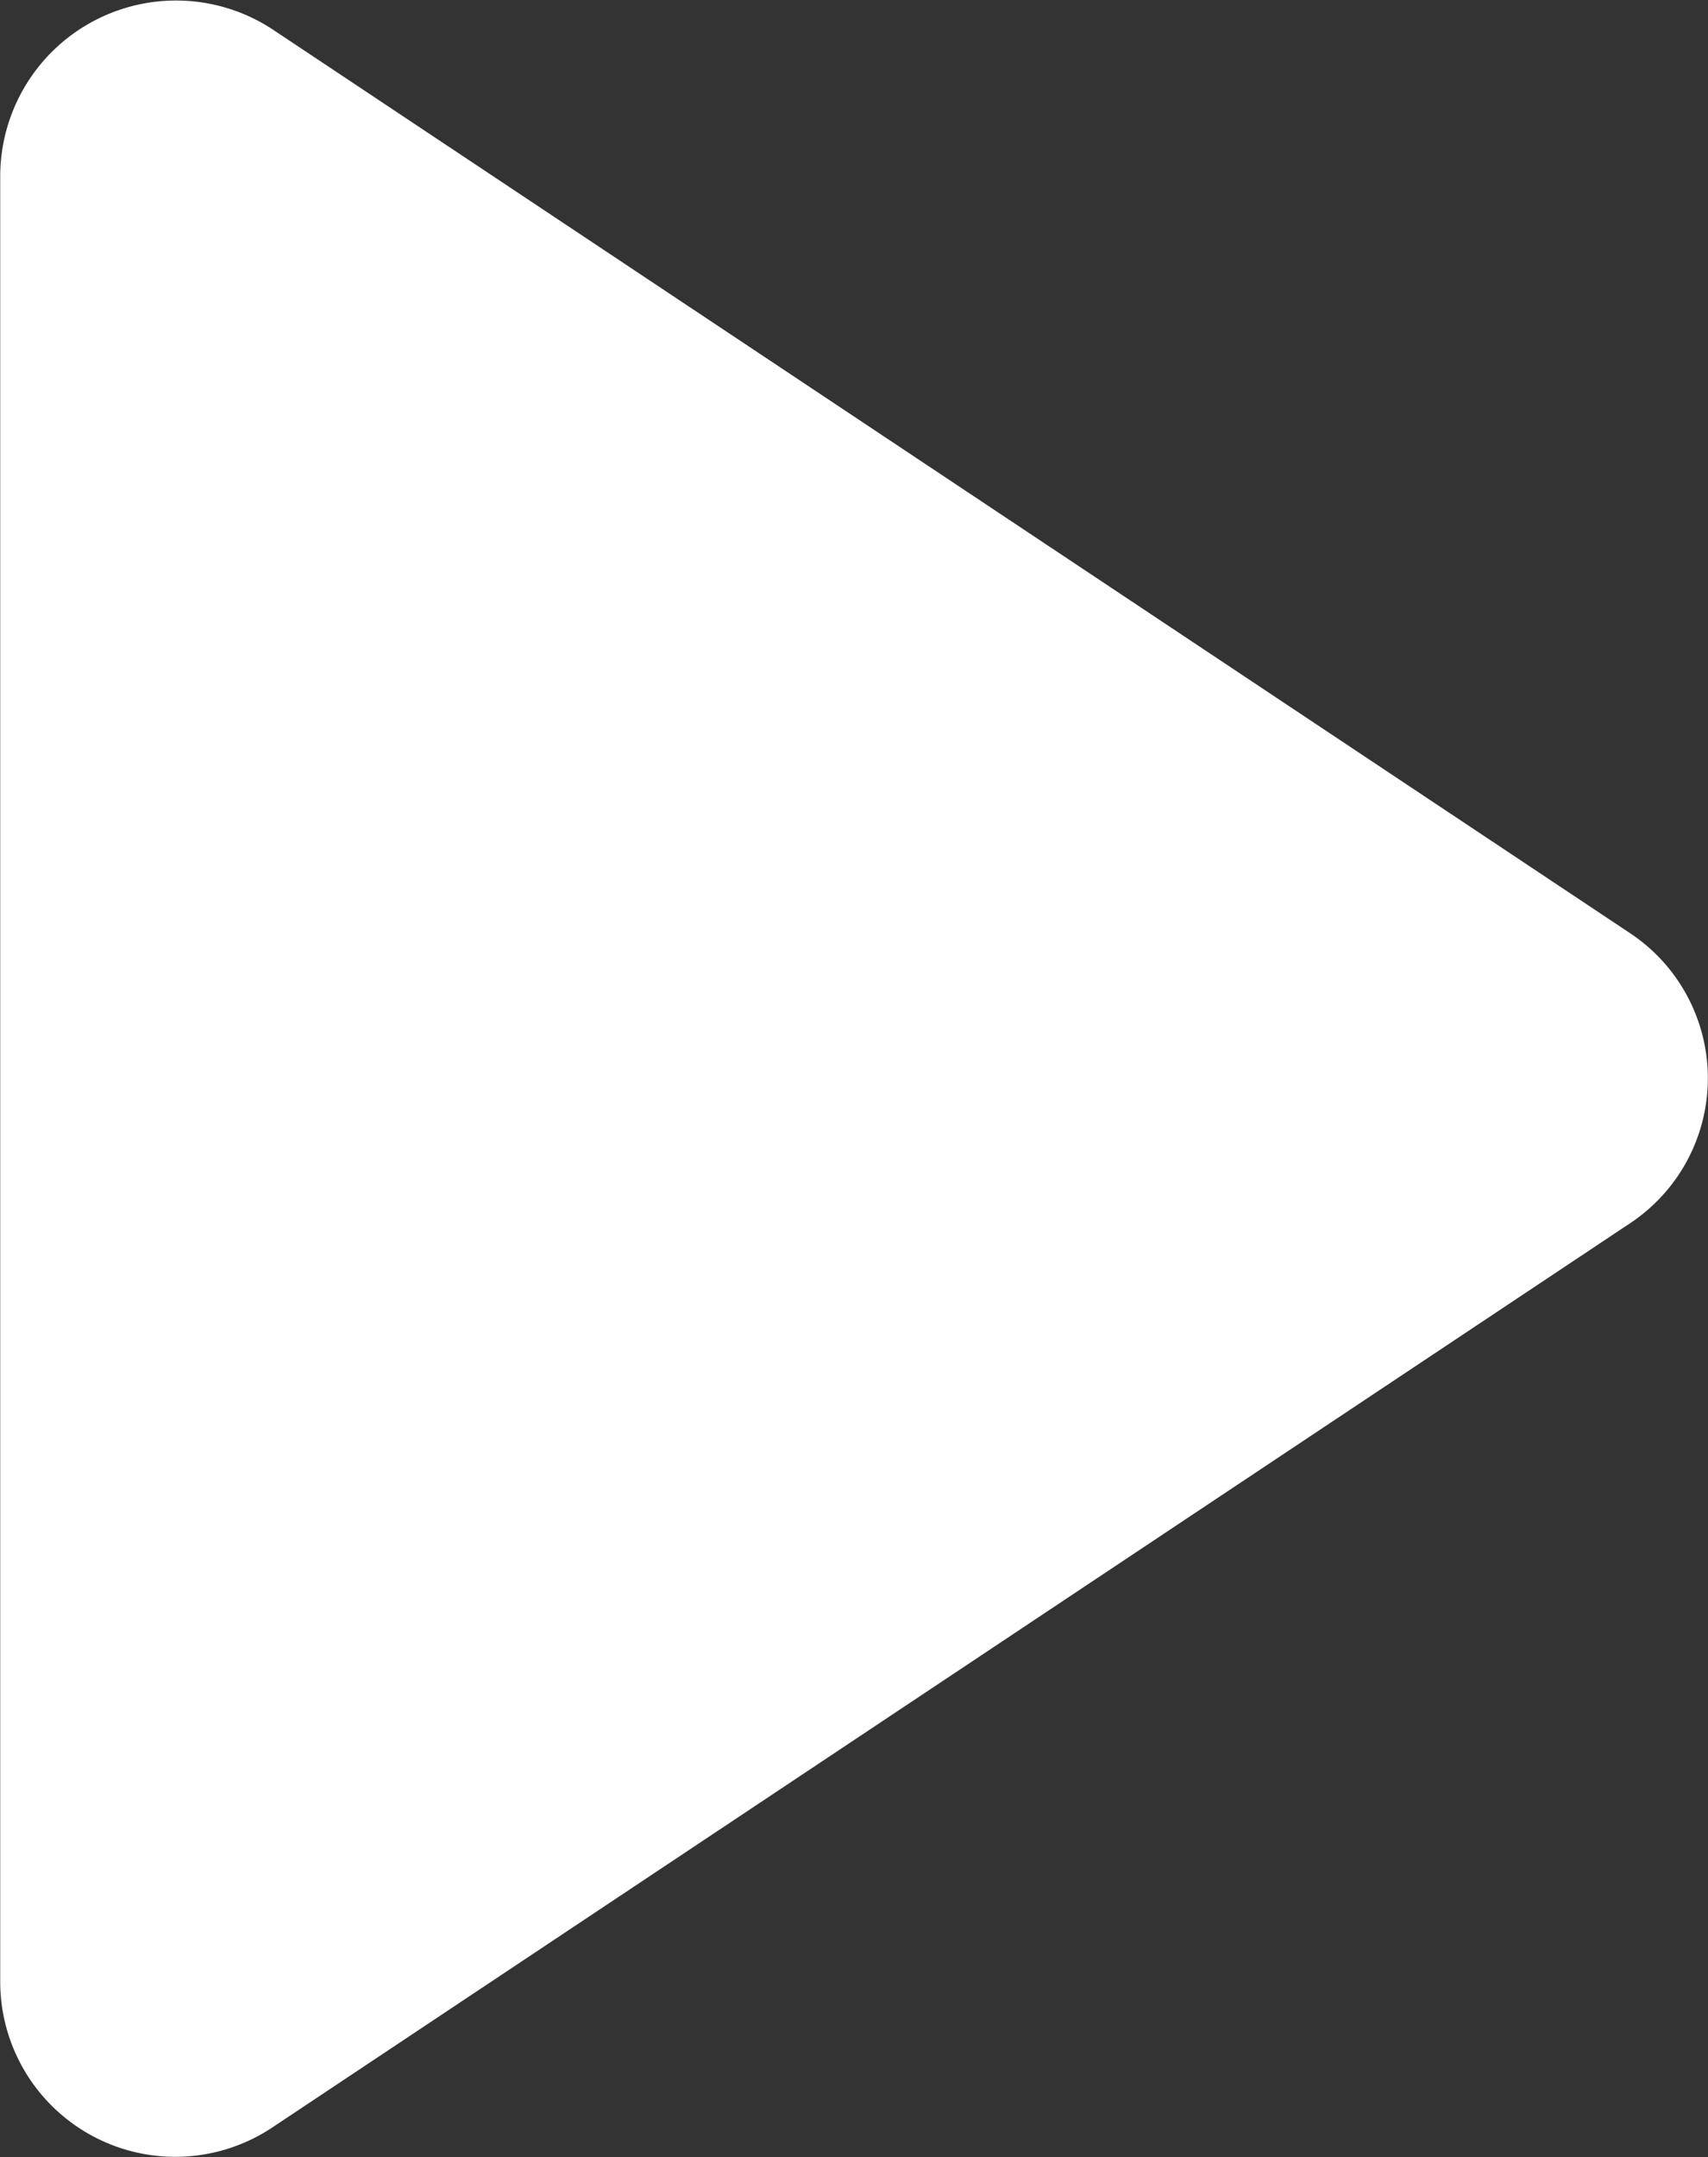 <svg xmlns="http://www.w3.org/2000/svg" width="15.843" height="20" viewBox="0 0 15.843 20"><rect x="0" y="0" width="15.843" height="20" fill="#333333" stroke="none"/><defs><style>.a{fill:#fff;}</style></defs><path class="a" d="M27.529,11.167,14.927,2.78A1.631,1.631,0,0,0,12.4,4.128V20.882a1.624,1.624,0,0,0,2.529,1.348l12.6-8.388a1.614,1.614,0,0,0,0-2.675Z" transform="translate(-12.398 -2.507)"/></svg>